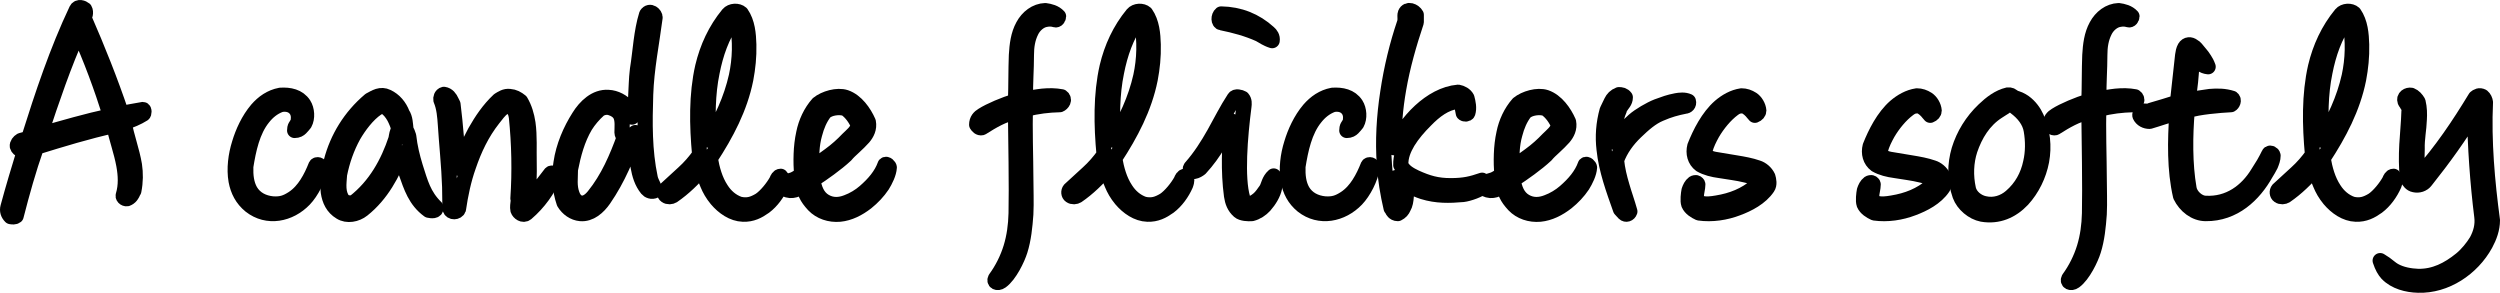 <?xml version="1.0" encoding="UTF-8" standalone="no"?>
<!DOCTYPE svg PUBLIC "-//W3C//DTD SVG 1.1//EN" "http://www.w3.org/Graphics/SVG/1.1/DTD/svg11.dtd">
<!-- Created with Vectornator (http://vectornator.io/) -->
<svg height="100%" stroke-miterlimit="10" style="fill-rule:nonzero;clip-rule:evenodd;stroke-linecap:round;stroke-linejoin:round;" version="1.1" viewBox="85.787 429.8 824.013 96.512" width="100%" xml:space="preserve" xmlns="http://www.w3.org/2000/svg" xmlns:xlink="http://www.w3.org/1999/xlink">
<defs/>
<g id="Layer-5">
<g opacity="1">
<path d="M126.7 470.2C128.9 469.5 131.1 468.6 133 467.4C133.3 467.3 133.4 465.9 132.9 465.9C130.4 466.3 127.4 466.9 125.8 467.2C122.2 456.5 118 446 113.5 435.7L113.9 434.5C114 434 114 433.4 113.7 432.9C113.1 432.4 111.6 431.8 111 433C104.6 446.5 99.8 460.9 95.3 475.2C95 475.4 94.6 475.5 94.2 475.7L92.7 476.1C92 476.5 91.4 477.3 91.5 478C91.7 478.7 92.2 479 92.7 479.2C93.1 479.3 93.5 479.3 93.9 479.3C92 485.5 90.1 491.8 88.4 498.1C88.1 499.2 88.4 500.3 89.3 501.2C89.9 501.3 90.6 501.4 91.1 501C93.1 493.2 95.2 485.7 97.8 478.3C106.2 475.7 114.7 473.1 123.3 471.2C124.2 475.5 125.8 479.8 126.6 484.2C127.2 487.5 127.4 490.9 126.4 494.2C126.2 494.9 127.3 495.6 127.9 495.2C128.5 494.9 128.9 494.5 129.2 494C129.5 493.6 129.6 493.1 129.9 492.7C130.5 489.7 130.5 486.9 130.1 484.2C129.3 479.4 127.5 474.8 126.7 470.2ZM111.7 440.2C115.8 449.2 119.2 458.5 122.2 468C114.3 469.7 106.8 471.9 99.1 474.1C102.9 462.6 106.8 451.1 111.7 440.2Z" fill="none" opacity="1" stroke="#000000" stroke-linecap="butt" stroke-linejoin="round" stroke-width="5"/>
<path d="M186.1 495.5C188.4 493.1 190.8 488.6 191.3 484.9C191.4 484.1 190.2 483.8 189.9 484.4C189.1 486.4 188.2 488.4 186.9 490.4C185.8 492.1 184.3 493.9 182.3 495.2C180.1 496.6 178.5 497.2 175.6 497C172.6 496.7 169.9 495.4 168.3 492.7C167 490.4 166.7 487.7 166.8 484.7C167.7 479.1 169 472.9 172.5 468.6C174 466.7 175.8 465.2 178.2 464.3C179.9 463.9 181.9 464.2 183.1 465.6C184 466.6 184.3 468 184.1 469.4C184.1 469.9 183.9 470.3 183.6 470.8L183.1 471.6C183 471.9 182.9 472.2 182.9 472.8C183.9 472.8 184.5 472.4 184.9 472C185.4 471.5 185.8 471 186.2 470.5C187.2 468.7 187 465.9 185.9 464.2C184.2 461.6 181.2 461 178.2 461.2C175 461.8 172.5 463.6 170.5 465.9C167.7 469.2 165.8 473.4 164.7 477.1C163.5 480.9 162.9 485.4 163.6 489.4C164.2 492.6 165.6 495.4 168.3 497.6C173.9 502 181.3 500.5 186.1 495.5Z" fill="none" opacity="1" stroke="#000000" stroke-linecap="butt" stroke-linejoin="round" stroke-width="5"/>
<path d="M227.1 499.1C228 499.3 229.6 499.5 229.5 498.2C225.4 494.2 224.4 490.1 222.7 484.8C221.7 481.5 220.9 478.3 220.5 474.7C220.2 473.8 220 473.2 219.6 472.5C219.4 470.8 219.4 468.7 218.4 467.3C217.5 464.9 215.8 462.8 213.4 461.7C212.4 461.2 211.4 461.2 210.4 461.5C209.5 461.8 208.6 462.3 207.7 462.8C201.2 468.3 197 475.3 195 482.9C194.2 485.8 193.6 489.7 194 493.1C194.4 495.8 195.5 498.2 198 499.7C200.2 501.1 203.3 500.5 205.3 498.9C211.6 493.9 215.2 486.9 217.9 480.1C218.4 482.3 218.9 484.5 219.6 486.6C221.3 491.4 222.7 495.9 227.1 499.1ZM215.7 468.4C216.3 469.5 217 471.3 217.3 472.3C216.6 473.3 216.5 474.5 216.3 475.6C213.7 483.4 209.6 491 202.5 496.5C201.3 496.9 199.7 496.7 198.8 495.8C198 494.7 197.6 493.4 197.5 491.9C197.4 490.4 197.6 488.8 197.7 487.3C198.6 482.8 200.1 478.5 202.3 474.5C204.1 471.4 206.9 467.6 210 465.5C210.8 465 211.6 464.7 212.6 465C213.9 465.7 214.9 467 215.7 468.4Z" fill="none" opacity="1" stroke="#000000" stroke-linecap="butt" stroke-linejoin="round" stroke-width="5"/>
<path d="M259.3 500.1C263.4 496.6 266.3 492.4 268.4 487.8C268.5 487.4 267.8 486.5 267.3 487L263.6 491.8C262.4 493.1 261.2 494.4 259.8 495.4C260.1 491.4 260.3 487.3 260.2 483.3C260.1 479.1 260.4 474.6 259.8 470.4C259.4 467.8 258.7 465.4 257.4 463.2C256.3 462.3 255.2 461.7 253.8 461.6C252.3 461.4 251.2 462.2 250.2 462.8C246.9 465.9 244.5 469.5 242.4 473.2C240.3 477 238.6 481.2 237.1 485.3C236.4 478.3 236 471.2 235.1 464.2L234.6 463.2C234.1 462.1 233.4 461.1 232.1 460.9C231.2 461.1 231 462.2 231.1 462.7C232.2 465.3 232.4 468.2 232.6 471C232.9 476.1 233.8 484.8 234 491.4C234 493.3 234.1 496.8 234.1 498.6C234.5 500 236.5 499.8 236.9 498.7C237.6 493.9 238.6 489.1 240.2 484.6C242.1 479 244.6 473.7 248.3 469C249.3 467.8 250.4 466.1 251.7 465.3C252.8 464.7 253.9 464.6 254.8 465.5C255.2 465.8 255.4 466.3 255.6 466.8C255.8 467.3 255.9 467.8 256 468.4C256.9 477.1 257.1 486.5 256.5 495.2C256.6 495.5 256.6 495.8 256.6 496.1C256.5 497 256.3 498.1 256.5 499C256.8 499.9 258.2 501 259.3 500.1Z" fill="none" opacity="1" stroke="#000000" stroke-linecap="butt" stroke-linejoin="round" stroke-width="5"/>
<path d="M299.1 492.1C299.5 492.6 300.6 493.2 301.7 492.6C301.6 492.1 301.4 491.7 301.3 491.4C300.9 490.4 300.3 489.5 300.1 488.4C298.2 479.5 298.3 470.2 298.6 461C298.9 452.3 300.6 444.1 301.7 435.6C301.8 434.6 300 432.9 298.9 434.6C298 437.5 297.5 440.5 297.1 443.5C296.7 446.5 296.4 449.6 295.9 452.7C295.5 455.8 295.5 459 295.3 462.1C295.2 464.3 294.8 466.5 294.1 468.4C293.8 467.2 293.4 466.1 292.6 465.1C291.1 463.3 288.7 462 286.3 461.9C282.1 461.6 278.7 464.9 276.6 468.3C273.8 472.7 271.5 478 270.7 483.5C270 487.8 270.2 492.2 271.7 496.6C272.9 498.6 274.9 500 277.1 500.2C280.3 500.5 283 498.1 284.8 495.5C289.5 488.7 292.6 481.2 295.2 473.5C295.6 477.3 295.5 481.1 296.1 484.7C296.6 487.4 297.3 489.9 299.1 492.1ZM290.8 473.5C290.8 473.9 291.1 474.7 291.6 474.9C289.1 481.8 286.2 488.6 281.5 494.4C280.1 496.1 278.5 497.2 276.6 496.6C275.4 496 274.7 495 274.3 493.7C273.9 492.6 273.7 491.2 273.7 489.8C273.7 488.4 273.8 487 273.8 485.7C274.8 480.6 276.1 475.7 278.7 471.3C279.9 469.4 281.4 467.6 283.3 465.9C284.4 465.2 285.9 464.9 287.2 465.4C288.5 465.8 289.7 466.6 290.3 467.8C291.1 469.5 290.8 471.7 290.8 473.5Z" fill="none" opacity="1" stroke="#000000" stroke-linecap="butt" stroke-linejoin="round" stroke-width="5"/>
<path d="M337.8 497.9C340.2 496.1 342.1 493.4 343.3 490.7C343.4 490.3 343.6 489.9 343.6 489.5C343.7 489 343.7 488.5 343.1 487.9C342.4 487.9 342 488.7 341.8 489.3C340.6 491.5 338.2 494.5 336.2 495.8C334 497.1 332.2 497.7 329.5 497.1C326.9 496.2 324.9 494.4 323.5 492.2C321.5 489.2 320.5 485.5 319.9 482C325.2 473.9 329.7 465.4 331.6 455.9C332.3 452.2 332.7 448.5 332.6 444.5C332.5 441.1 332.2 437.2 330.1 434.2C329 433.2 326.8 433.3 325.8 434.5C321.6 439.6 318.9 445.5 317.4 451.8C315.3 461 315.5 471.1 316.4 480.8C314.9 482.9 313.1 485 311.1 486.8L305.1 492.3C304.6 492.9 304.7 493.9 305.3 494.3C306 494.8 307 494.7 307.6 494.3C311.1 491.9 314.4 488.7 317.2 485.4C317.8 487.3 318.3 488.9 319 490.5C319.7 492.2 320.6 493.8 322 495.5C324.2 498.1 327.3 500.3 330.7 500.4C333.6 500.5 335.7 499.4 337.8 497.9ZM327.2 436.7C327.6 436.2 328.6 436.4 328.8 437.3C329.9 443.4 329.7 449.3 328.5 454.9C326.8 462.5 323.5 469.6 319.4 476C319 468.5 319 460.8 320.5 453.6C321.7 447.5 323.7 441.7 327.2 436.7Z" fill="none" opacity="1" stroke="#000000" stroke-linecap="butt" stroke-linejoin="round" stroke-width="5"/>
<path d="M376.6 490.9C377.6 489.3 378.8 486.9 378.9 485C378.9 484.6 378 483.6 377.5 484.1C376.3 487.5 373.8 490.4 370.8 493C369.2 494.4 367.1 495.7 364.9 496.5C362.6 497.4 360.1 497.6 357.7 496.2C355.1 494.7 354.2 491.9 353.7 489.1C355.4 488 357.3 486.7 359.2 485.3C361.1 483.9 363 482.4 364.6 480.9C364.9 480.5 365.4 480 365.8 479.6L367.3 478.2C368.4 477.2 369.5 476.1 370.4 475.1C371.5 473.8 372.4 472.1 372 470C370.6 466.8 368 463.1 364.5 461.9C361.8 461 357.6 462.2 355.4 464C353 466.7 351.4 470.2 350.7 473.7C349.7 478.2 349.7 483 350 487.5C349.2 487.9 348.2 488.6 347.5 488.9C347.1 489.1 346.6 489.2 346 489.4C345.4 489.5 344.8 489.7 344.2 490C343.7 490.8 344.1 491.7 344.5 492.1C345.8 492.7 346.7 492.7 347.8 492.4C348.5 492.2 349.6 491.6 350.4 491C350.7 492 351 493 351.5 493.9C352 495 352.8 496.1 354 497.4C356.1 499.6 359.3 500.7 362.6 500.4C365.7 500.1 368.7 498.6 371.4 496.5C373.4 494.9 375.2 493 376.6 490.9ZM364.5 465.6C366.4 466.9 367.8 469 368.7 471C368.4 473 366.5 474.4 365.2 475.7C363.5 477.5 361.5 479.3 359.3 480.9C357.3 482.4 355.3 483.8 353.4 485.1C353.2 481.3 353.3 477.5 354.3 474C355 471.3 356 468.9 357.6 466.8C359.2 465.3 362.5 464.9 364.5 465.6Z" fill="none" opacity="1" stroke="#000000" stroke-linecap="butt" stroke-linejoin="round" stroke-width="5"/>
<path d="M435.1 464.3C435.9 464 437 462.6 435.7 461.7C433.6 461.3 431.5 461.3 429.4 461.5C427.5 461.7 425.6 462.1 423.8 462.3C423.7 457.5 424.1 452.7 424.1 447.9C424.1 445.1 424.5 442.5 425.7 440.1C426.6 438.2 428.5 436.5 430.5 436.2C431.5 436 432.5 436 433.5 436.3C434.2 436.6 434.7 435.7 434.7 435.2C433.5 433.9 431.8 433.5 430.3 433.3C427.2 433.4 424.5 435.5 423 438.3C421.4 441.2 421 444.6 420.8 448C420.6 452.8 420.7 458.1 420.5 463.1C416.9 464.2 412.1 466.2 409.6 467.8C408.6 468.4 407.7 469.3 407.7 470.9C408 471.4 408.6 472.1 409.4 471.9C413.2 469.5 416.3 467.7 420.5 466.7C420.6 475.3 420.9 491.8 420.7 500.1C420.6 504.1 420.1 507.8 419 511.4C417.9 515 416.1 518.6 413.9 521.6C413.6 522 413.7 522.6 414.1 522.8C414.5 523 415.1 523 415.8 522.5C418.6 520.5 421.2 515 422 512.4C423.2 508.6 423.6 504.5 423.9 500.4C424.1 496.4 423.9 492.3 423.9 488.3C423.9 482.5 423.5 471 423.8 465.8C427.9 464.8 431.2 464.4 435.1 464.3Z" fill="none" opacity="1" stroke="#000000" stroke-linecap="butt" stroke-linejoin="round" stroke-width="5"/>
<path d="M471.1 497.9C473.5 496.1 475.4 493.4 476.6 490.7C476.7 490.3 476.9 489.9 476.9 489.5C477 489 477 488.5 476.4 487.9C475.7 487.9 475.3 488.7 475.1 489.3C473.9 491.5 471.5 494.5 469.5 495.8C467.3 497.1 465.5 497.7 462.8 497.1C460.2 496.2 458.2 494.4 456.8 492.2C454.8 489.2 453.8 485.5 453.2 482C458.5 473.9 463 465.4 464.9 455.9C465.6 452.2 466 448.5 465.9 444.5C465.8 441.1 465.5 437.2 463.4 434.2C462.3 433.2 460.1 433.3 459.1 434.5C454.9 439.6 452.2 445.5 450.7 451.8C448.6 461 448.8 471.1 449.7 480.8C448.2 482.9 446.4 485 444.4 486.8L438.4 492.3C437.9 492.9 438 493.9 438.6 494.3C439.3 494.8 440.3 494.7 440.9 494.3C444.4 491.9 447.7 488.7 450.5 485.4C451.1 487.3 451.6 488.9 452.3 490.5C453 492.2 453.9 493.8 455.3 495.5C457.5 498.1 460.6 500.3 464 500.4C466.9 500.5 469 499.4 471.1 497.9ZM460.5 436.7C460.9 436.2 461.9 436.4 462.1 437.3C463.2 443.4 463 449.3 461.8 454.9C460.1 462.5 456.8 469.6 452.7 476C452.3 468.5 452.3 460.8 453.8 453.6C455 447.5 457 441.7 460.5 436.7Z" fill="none" opacity="1" stroke="#000000" stroke-linecap="butt" stroke-linejoin="round" stroke-width="5"/>
<path d="M502.6 497.6C504.2 495.8 505.5 493.6 505.9 491.6L506.3 489.8C506.4 489.2 506.4 488.5 505.6 487.8C504.8 488.5 504.4 489.3 504.1 490C503.8 490.7 503.6 491.5 503.2 492.2C502.4 493.3 501.6 494.6 500.5 495.5C499.5 496.3 498.5 497 497.3 496.9C496.7 496.9 495.5 495.8 495.4 495.2C493.4 488.4 494.5 474.9 495.8 464.8C495.9 464 496 463 495.3 462.2C494.6 461.8 493.1 461.4 492.6 462.2C490.1 466 488.2 469.9 486 473.8C483.8 477.7 481.4 481.5 478.3 485C478 485.4 478.1 485.8 478.4 486C478.7 486.2 479.1 486.3 479.4 486.3C480.1 486.2 480.9 485.7 481.4 485.3C483.8 482.7 485.7 480 487.4 477.2C488.9 474.7 490.3 472.3 491.7 469.7C491 477.9 490.6 486.1 491.7 494.3C492 496.3 492.6 498 494.2 499.4C495.1 500.2 497.2 500.3 498.4 500.2C500 499.8 501.5 498.8 502.6 497.6ZM502.8 442.2C503.4 442.5 504.1 442.9 505.1 443.2C505.3 442 504.6 441.1 504 440.6C499.6 436.6 494.3 434.5 488.3 434.4C487.3 435.2 487.4 437.2 488.4 437.3C492.8 438.2 496.9 439.3 500.9 441.1L502.8 442.2Z" fill="none" opacity="1" stroke="#000000" stroke-linecap="butt" stroke-linejoin="round" stroke-width="5"/>
<path d="M532.9 495.5C535.2 493.1 537.6 488.6 538.1 484.9C538.2 484.1 537 483.8 536.7 484.4C535.9 486.4 535 488.4 533.7 490.4C532.6 492.1 531.1 493.9 529.1 495.2C526.9 496.6 525.3 497.2 522.4 497C519.4 496.7 516.7 495.4 515.1 492.7C513.8 490.4 513.5 487.7 513.6 484.7C514.5 479.1 515.8 472.9 519.3 468.6C520.8 466.7 522.6 465.2 525 464.3C526.7 463.9 528.7 464.2 529.9 465.6C530.8 466.6 531.1 468 530.9 469.4C530.9 469.9 530.7 470.3 530.4 470.8L529.9 471.6C529.8 471.9 529.7 472.2 529.7 472.8C530.7 472.8 531.3 472.4 531.7 472C532.2 471.5 532.6 471 533 470.5C534 468.7 533.8 465.9 532.7 464.2C531 461.6 528 461 525 461.2C521.8 461.8 519.3 463.6 517.3 465.9C514.5 469.2 512.6 473.4 511.5 477.1C510.3 480.9 509.7 485.4 510.4 489.4C511 492.6 512.4 495.4 515.1 497.6C520.7 502 528.1 500.5 532.9 495.5Z" fill="none" opacity="1" stroke="#000000" stroke-linecap="butt" stroke-linejoin="round" stroke-width="5"/>
<path d="M568 493.9C569.8 493.7 573.6 492.4 574.9 491.1C575.2 490.5 575.1 489.5 574.3 489.2C570.8 490.4 568.4 491 563.9 491C559.4 491 556.4 490.1 552.4 488.3C550.3 487.3 548.4 486.2 547.5 484.2C547.4 481.4 548.4 479 549.8 476.6C551.4 474 553.4 471.7 555.6 469.5C558.7 466.3 562.1 463.7 566.2 463.2C566.7 463.5 567 463.8 567.3 464.2C567.8 465.1 567.9 466.1 568.1 467.1C568.4 467.5 569.4 467.5 569.6 467C570.1 465.4 569.7 463.6 569.3 462.1C568.7 461 567.5 460.4 566.4 460.2C561.8 460.6 557.5 463.1 553.9 466.4C550.1 469.9 547.1 474.3 545.3 478.5C545.1 471.9 545.7 465.4 546.8 459.1C548.1 451.6 550.2 444.3 552.6 437.1L552.6 434.7C551.9 433.4 549.7 432.5 549 434.2C548.8 434.7 548.9 435.3 548.9 435.9C548.9 436.4 548.9 436.9 548.7 437.4C546.3 444.5 544.4 452.2 543.2 460.3C542 468.1 541.5 476.2 542.1 484.1C542.4 488.9 543.2 493.7 544.3 498.4C544.5 498.6 544.6 498.8 544.7 499C544.8 499.2 544.9 499.4 545.1 499.6C545.4 499.9 545.8 500.2 546.5 500.2C547.5 499.7 548 499.1 548.4 498.2C549 497.2 549.2 495.9 549.3 494.5C548.6 494.5 548.3 494.8 547.9 495.1L547.2 495.5C546.8 494.4 546.6 493.1 546.4 491.8C546.3 490.6 546.2 489.4 546 488.3C548.7 490.3 551.7 492 554.8 493C559.3 494.4 563.5 494.3 568 493.9Z" fill="none" opacity="1" stroke="#000000" stroke-linecap="butt" stroke-linejoin="round" stroke-width="5"/>
<path d="M607.4 490.9C608.4 489.3 609.6 486.9 609.7 485C609.7 484.6 608.8 483.6 608.3 484.1C607.1 487.5 604.6 490.4 601.6 493C600 494.4 597.9 495.7 595.7 496.5C593.4 497.4 590.9 497.6 588.5 496.2C585.9 494.7 585 491.9 584.5 489.1C586.2 488 588.1 486.7 590 485.3C591.9 483.9 593.8 482.4 595.4 480.9C595.7 480.5 596.2 480 596.6 479.6L598.1 478.2C599.2 477.2 600.3 476.1 601.2 475.1C602.3 473.8 603.2 472.1 602.8 470C601.4 466.8 598.8 463.1 595.3 461.9C592.6 461 588.4 462.2 586.2 464C583.8 466.7 582.2 470.2 581.5 473.7C580.5 478.2 580.5 483 580.8 487.5C580 487.9 579 488.6 578.3 488.9C577.9 489.1 577.4 489.2 576.8 489.4C576.2 489.5 575.6 489.7 575 490C574.5 490.8 574.9 491.7 575.3 492.1C576.6 492.7 577.5 492.7 578.6 492.4C579.3 492.2 580.4 491.6 581.2 491C581.5 492 581.8 493 582.3 493.9C582.8 495 583.6 496.1 584.8 497.4C586.9 499.6 590.1 500.7 593.4 500.4C596.5 500.1 599.5 498.6 602.2 496.5C604.2 494.9 606 493 607.4 490.9ZM595.3 465.6C597.2 466.9 598.6 469 599.5 471C599.2 473 597.3 474.4 596 475.7C594.3 477.5 592.3 479.3 590.1 480.9C588.1 482.4 586.1 483.8 584.2 485.1C584 481.3 584.1 477.5 585.1 474C585.8 471.3 586.8 468.9 588.4 466.8C590 465.3 593.3 464.9 595.3 465.6Z" fill="none" opacity="1" stroke="#000000" stroke-linecap="butt" stroke-linejoin="round" stroke-width="5"/>
<path d="M641.2 464.8C641.8 464.8 642.6 464.2 642.3 463.2C641 462.6 639.4 462.8 638.3 463C635.7 463.5 634.5 464 632 464.9C629.7 465.8 626.1 467.9 624.3 469.5C622.2 471.4 619.7 473.8 617.9 476.7C617.8 472.7 618.2 469 619.5 466.1C619.5 465.7 619.7 465.5 619.9 465.1C620.5 464.1 621.5 463.3 621.5 461.9C620.9 461.1 620.1 461 619.4 461C618.1 461.5 617.4 462.3 616.9 463.3C616.4 464.2 616 465.3 615.5 466.2C614.3 470.5 614 474.8 614.5 479C615.2 485.8 617.6 492.3 619.9 498.8L621.1 500.1C621.7 500.7 622.7 500.4 623 499.5C622.2 496.6 621.2 493.9 620.4 491.1C619.6 488.4 618.9 485.6 618.6 482.6C619.9 479 622.2 475.9 624.9 473.3C627.6 470.7 630.1 468.5 633 467.3C636 466 638.2 465.4 641.2 464.8Z" fill="none" opacity="1" stroke="#000000" stroke-linecap="butt" stroke-linejoin="round" stroke-width="5"/>
<path d="M658.5 498.4C662 497.1 666.1 495 668.4 491.6C669.1 490.6 668.8 489.1 668.5 488.1C667.8 486.6 666.4 485.5 665.1 485.1C662.8 484.3 660.5 483.9 658.1 483.5L650.9 482.3C649.9 482.1 648.9 481.8 648.2 481.1C647.7 480.7 647.5 479.9 647.8 479.2C648.3 477.3 649.2 475.5 650.2 473.7C651.9 470.8 654.4 467.7 657.1 465.7C657.9 465.1 658.7 464.7 659.7 464.7C660.4 464.6 661.2 464.9 661.7 465.3C662.2 465.6 662.6 466 663 466.4C663.4 466.8 663.7 467.3 664.2 467.8C665 467.5 665.5 466.9 665.5 466.3C665.4 464.8 664.4 463.2 663.3 462.5C662.2 461.8 661.1 461.4 659.8 461.4C657.1 461.8 654.7 463.2 652.7 464.9C648.8 468.3 646.1 473.7 644.4 478C643.8 480.3 644.4 482.7 646.3 484.1C648.2 485.2 650.4 485.7 652.6 486C655.5 486.5 658.4 486.8 661.2 487.5C662.6 487.9 664.2 488 665.2 489.1C665.4 489.7 665.3 490.4 664.8 490.9C661 494.2 656.6 495.9 651.7 496.7C649.9 497 648 497.3 646.2 496.7C645.2 496.4 645 495.6 644.9 494.6C644.9 493.3 645.4 491.8 645.4 490.6C645.4 490.4 645.2 490.1 644.8 490C644.6 490 644.3 490 644 490.2C643.2 490.8 642.8 491.7 642.5 492.6C642.3 493.6 642 496 642.4 497.1C643 498.5 644.5 499.4 645.8 500C650.1 500.6 654.6 499.9 658.5 498.4Z" fill="none" opacity="1" stroke="#000000" stroke-linecap="butt" stroke-linejoin="round" stroke-width="5"/>
<path d="M716.3 498.4C719.8 497.1 723.9 495 726.2 491.6C726.9 490.6 726.6 489.1 726.3 488.1C725.6 486.6 724.2 485.5 722.9 485.1C720.6 484.3 718.3 483.9 715.9 483.5L708.7 482.3C707.7 482.1 706.7 481.8 706 481.1C705.5 480.7 705.3 479.9 705.6 479.2C706.1 477.3 707 475.5 708 473.7C709.7 470.8 712.2 467.7 714.9 465.7C715.7 465.1 716.5 464.7 717.5 464.7C718.2 464.6 719 464.9 719.5 465.3C720 465.6 720.4 466 720.8 466.4C721.2 466.8 721.5 467.3 722 467.8C722.8 467.5 723.3 466.9 723.3 466.3C723.2 464.8 722.2 463.2 721.1 462.5C720 461.8 718.9 461.4 717.6 461.4C714.9 461.8 712.5 463.2 710.5 464.9C706.6 468.3 703.9 473.7 702.2 478C701.6 480.3 702.2 482.7 704.1 484.1C706 485.2 708.2 485.7 710.4 486C713.3 486.5 716.2 486.8 719 487.5C720.4 487.9 722 488 723 489.1C723.2 489.7 723.1 490.4 722.6 490.9C718.8 494.2 714.4 495.9 709.5 496.7C707.7 497 705.8 497.3 704 496.7C703 496.4 702.8 495.6 702.7 494.6C702.7 493.3 703.2 491.8 703.2 490.6C703.2 490.4 703 490.1 702.6 490C702.4 490 702.1 490 701.8 490.2C701 490.8 700.6 491.7 700.3 492.6C700.1 493.6 699.8 496 700.2 497.1C700.8 498.5 702.3 499.4 703.6 500C707.9 500.6 712.4 499.9 716.3 498.4Z" fill="none" opacity="1" stroke="#000000" stroke-linecap="butt" stroke-linejoin="round" stroke-width="5"/>
<path d="M752.4 495.6C755.6 492.1 757.8 487.6 758.7 482.9C759.6 478 759.1 473 757 468.5C756.2 466.7 754.8 464.8 753 463.5C752 462.8 750.8 462.2 749.5 462C749.2 461.3 748.2 461 747.6 461.1C744.6 461.8 742 463.8 739.7 466C735.8 469.7 733 474.3 731.5 479.2C730.1 484 730 489.1 731.8 494.2C732.9 497.2 736 499.8 739.1 500.4C744.4 501.3 748.9 499.3 752.4 495.6ZM750 465.1C752.7 467.1 754.8 469.7 755.3 472.8C755.9 476.3 755.9 480 755.1 483.4C754.2 487.7 752.1 491.6 748.6 494.6C746.3 496.6 743.1 497.7 739.8 496.9C737.5 496.4 735.2 494.6 734.6 492.2C733.6 487.7 733.8 483.2 735.1 479.2C736.8 474.2 739.6 469.5 744.3 466.5L745.7 465.6C746.2 465.3 746.7 465 747.2 464.6C748 464.1 749 464.1 750 465.1Z" fill="none" opacity="1" stroke="#000000" stroke-linecap="butt" stroke-linejoin="round" stroke-width="5"/>
<path d="M788.9 464.3C789.7 464 790.8 462.6 789.5 461.7C787.4 461.3 785.3 461.3 783.2 461.5C781.3 461.7 779.4 462.1 777.6 462.3C777.5 457.5 777.9 452.7 777.9 447.9C777.9 445.1 778.3 442.5 779.5 440.1C780.4 438.2 782.3 436.5 784.3 436.2C785.3 436 786.3 436 787.3 436.3C788 436.6 788.5 435.7 788.5 435.2C787.3 433.9 785.6 433.5 784.1 433.3C781 433.4 778.3 435.5 776.8 438.3C775.2 441.2 774.8 444.6 774.6 448C774.4 452.8 774.5 458.1 774.3 463.1C770.7 464.2 765.9 466.2 763.4 467.8C762.4 468.4 761.5 469.3 761.5 470.9C761.8 471.4 762.4 472.1 763.2 471.9C767 469.5 770.1 467.7 774.3 466.7C774.4 475.3 774.7 491.8 774.5 500.1C774.4 504.1 773.9 507.8 772.8 511.4C771.7 515 769.9 518.6 767.7 521.6C767.4 522 767.5 522.6 767.9 522.8C768.3 523 768.9 523 769.6 522.5C772.4 520.5 775 515 775.8 512.4C777 508.6 777.4 504.5 777.7 500.4C777.9 496.4 777.7 492.3 777.7 488.3C777.7 482.5 777.3 471 777.6 465.8C781.7 464.8 785 464.4 788.9 464.3Z" fill="none" opacity="1" stroke="#000000" stroke-linecap="butt" stroke-linejoin="round" stroke-width="5"/>
<path d="M834.2 484.2C834.6 483.2 835 482.2 835 481.1C835 480.8 834.7 480.5 834.5 480.4C834.3 480.3 833.8 480.1 833.6 480.6C833.1 481.7 832.5 482.7 831.9 483.8C831.2 484.9 830.6 485.9 829.9 487C826.4 492.7 820.5 497.3 812.6 496.8C810.3 496.7 807.7 494.4 807.3 491.9C805.9 483.9 806 474.4 806.7 466.3C808.8 465.6 811.4 465.2 813.9 464.9C816.5 464.6 819.1 464.4 821.1 464.3C821.7 464 822.3 462.8 821.5 462.2C819 461.4 816.6 461.4 814.2 461.6C811.8 461.9 809.3 462.4 807 462.6C807.3 460.6 807.8 457.4 808 454.4L808.3 450.7C808.5 449.9 808.6 449.3 808.8 449C809.1 449.1 809.4 449.3 809.7 449.6C811 450.6 811.7 451.6 813.6 451.8C813.2 450.7 812.8 450 812.4 449.4C812 448.7 811.5 448.1 811 447.5L810.5 446.9C809.9 446.2 809.4 445.4 808.6 445C807.8 444.4 806.6 444.3 805.9 445.5C805.5 446.2 805.3 447.2 805.2 448L803.5 463.5C801.3 464.2 796.8 465.6 794.6 466.2C794.1 466.5 793.2 466.5 792.5 466.4C791.5 466.3 791 467.2 791.1 467.9C791.7 469.2 793 469.8 794.3 469.8C797.4 468.9 800.3 467.8 803.3 467.1C802.7 476.4 802.5 485.7 804.5 494.4C806.1 497.7 809.3 500.2 812.8 500.2C822.1 500.3 828.7 494 832.6 487C833.1 486.2 833.7 485.2 834.2 484.2Z" fill="none" opacity="1" stroke="#000000" stroke-linecap="butt" stroke-linejoin="round" stroke-width="5"/>
<path d="M869.4 497.9C871.8 496.1 873.7 493.4 874.9 490.7C875 490.3 875.2 489.9 875.2 489.5C875.3 489 875.3 488.5 874.7 487.9C874 487.9 873.6 488.7 873.4 489.3C872.2 491.5 869.8 494.5 867.8 495.8C865.6 497.1 863.8 497.7 861.1 497.1C858.5 496.2 856.5 494.4 855.1 492.2C853.1 489.2 852.1 485.5 851.5 482C856.8 473.9 861.3 465.4 863.2 455.9C863.9 452.2 864.3 448.5 864.2 444.5C864.1 441.1 863.8 437.2 861.7 434.2C860.6 433.2 858.4 433.3 857.4 434.5C853.2 439.6 850.5 445.5 849 451.8C846.9 461 847.1 471.1 848 480.8C846.5 482.9 844.7 485 842.7 486.8L836.7 492.3C836.2 492.9 836.3 493.9 836.9 494.3C837.6 494.8 838.6 494.7 839.2 494.3C842.7 491.9 846 488.7 848.8 485.4C849.4 487.3 849.9 488.9 850.6 490.5C851.3 492.2 852.2 493.8 853.6 495.5C855.8 498.1 858.9 500.3 862.3 500.4C865.2 500.5 867.3 499.4 869.4 497.9ZM858.8 436.7C859.2 436.2 860.2 436.4 860.4 437.3C861.5 443.4 861.3 449.3 860.1 454.9C858.4 462.5 855.1 469.6 851 476C850.6 468.5 850.6 460.8 852.1 453.6C853.3 447.5 855.3 441.7 858.8 436.7Z" fill="none" opacity="1" stroke="#000000" stroke-linecap="butt" stroke-linejoin="round" stroke-width="5"/>
<path d="M905 510.3C906.3 507.9 907.3 505.2 907.3 502.4C905.6 489.8 904.4 476.3 905 463.5C904.9 462.8 904.6 462.1 904 461.6C903 461.1 902.3 461.5 901.7 462C896.3 470.9 890.5 479.6 883.3 487.6C883.1 487.8 882.6 487.7 882.6 487.6C882.4 486.2 882.4 484.8 882.4 483.3C882.4 481.9 882.5 480.3 882.5 478.9C882.4 475.5 883.1 472.4 883.2 469.2C883.3 467.3 883.3 465.5 882.8 463.4C882.2 462.4 881.5 461.6 880.5 461.2C879.4 461 878 461.8 878.5 463.2C878.7 463.5 878.8 463.8 879 464L879.5 464.8C879.8 465.4 880 465.8 879.8 466.4C879.7 470.1 879.3 473.8 879.1 477.5C878.9 481.2 878.9 484.9 879.3 488.7C879.8 489.5 880.4 490.5 881.6 490.7C882.9 491 884.4 490.6 885.3 489.4C891.2 482 896.6 474.5 901.4 466.6C901.6 478.3 902.4 489.9 903.8 501.1C904.2 504.1 903.4 506.8 902.1 509.2C900.9 511.2 898.9 513.7 896.9 515.3C892.7 518.7 888.2 521 882.8 520.9C880.2 520.8 877.3 520.3 875 519C873.9 518.4 873 517.5 872 516.8L870.3 515.7C871 517.8 871.7 519 872.6 520C875.2 522.7 879.2 523.7 882.8 523.8C891.9 524.1 900.6 518.3 905 510.3Z" fill="none" opacity="1" stroke="#000000" stroke-linecap="butt" stroke-linejoin="round" stroke-width="5"/>
</g>
</g>
</svg>

